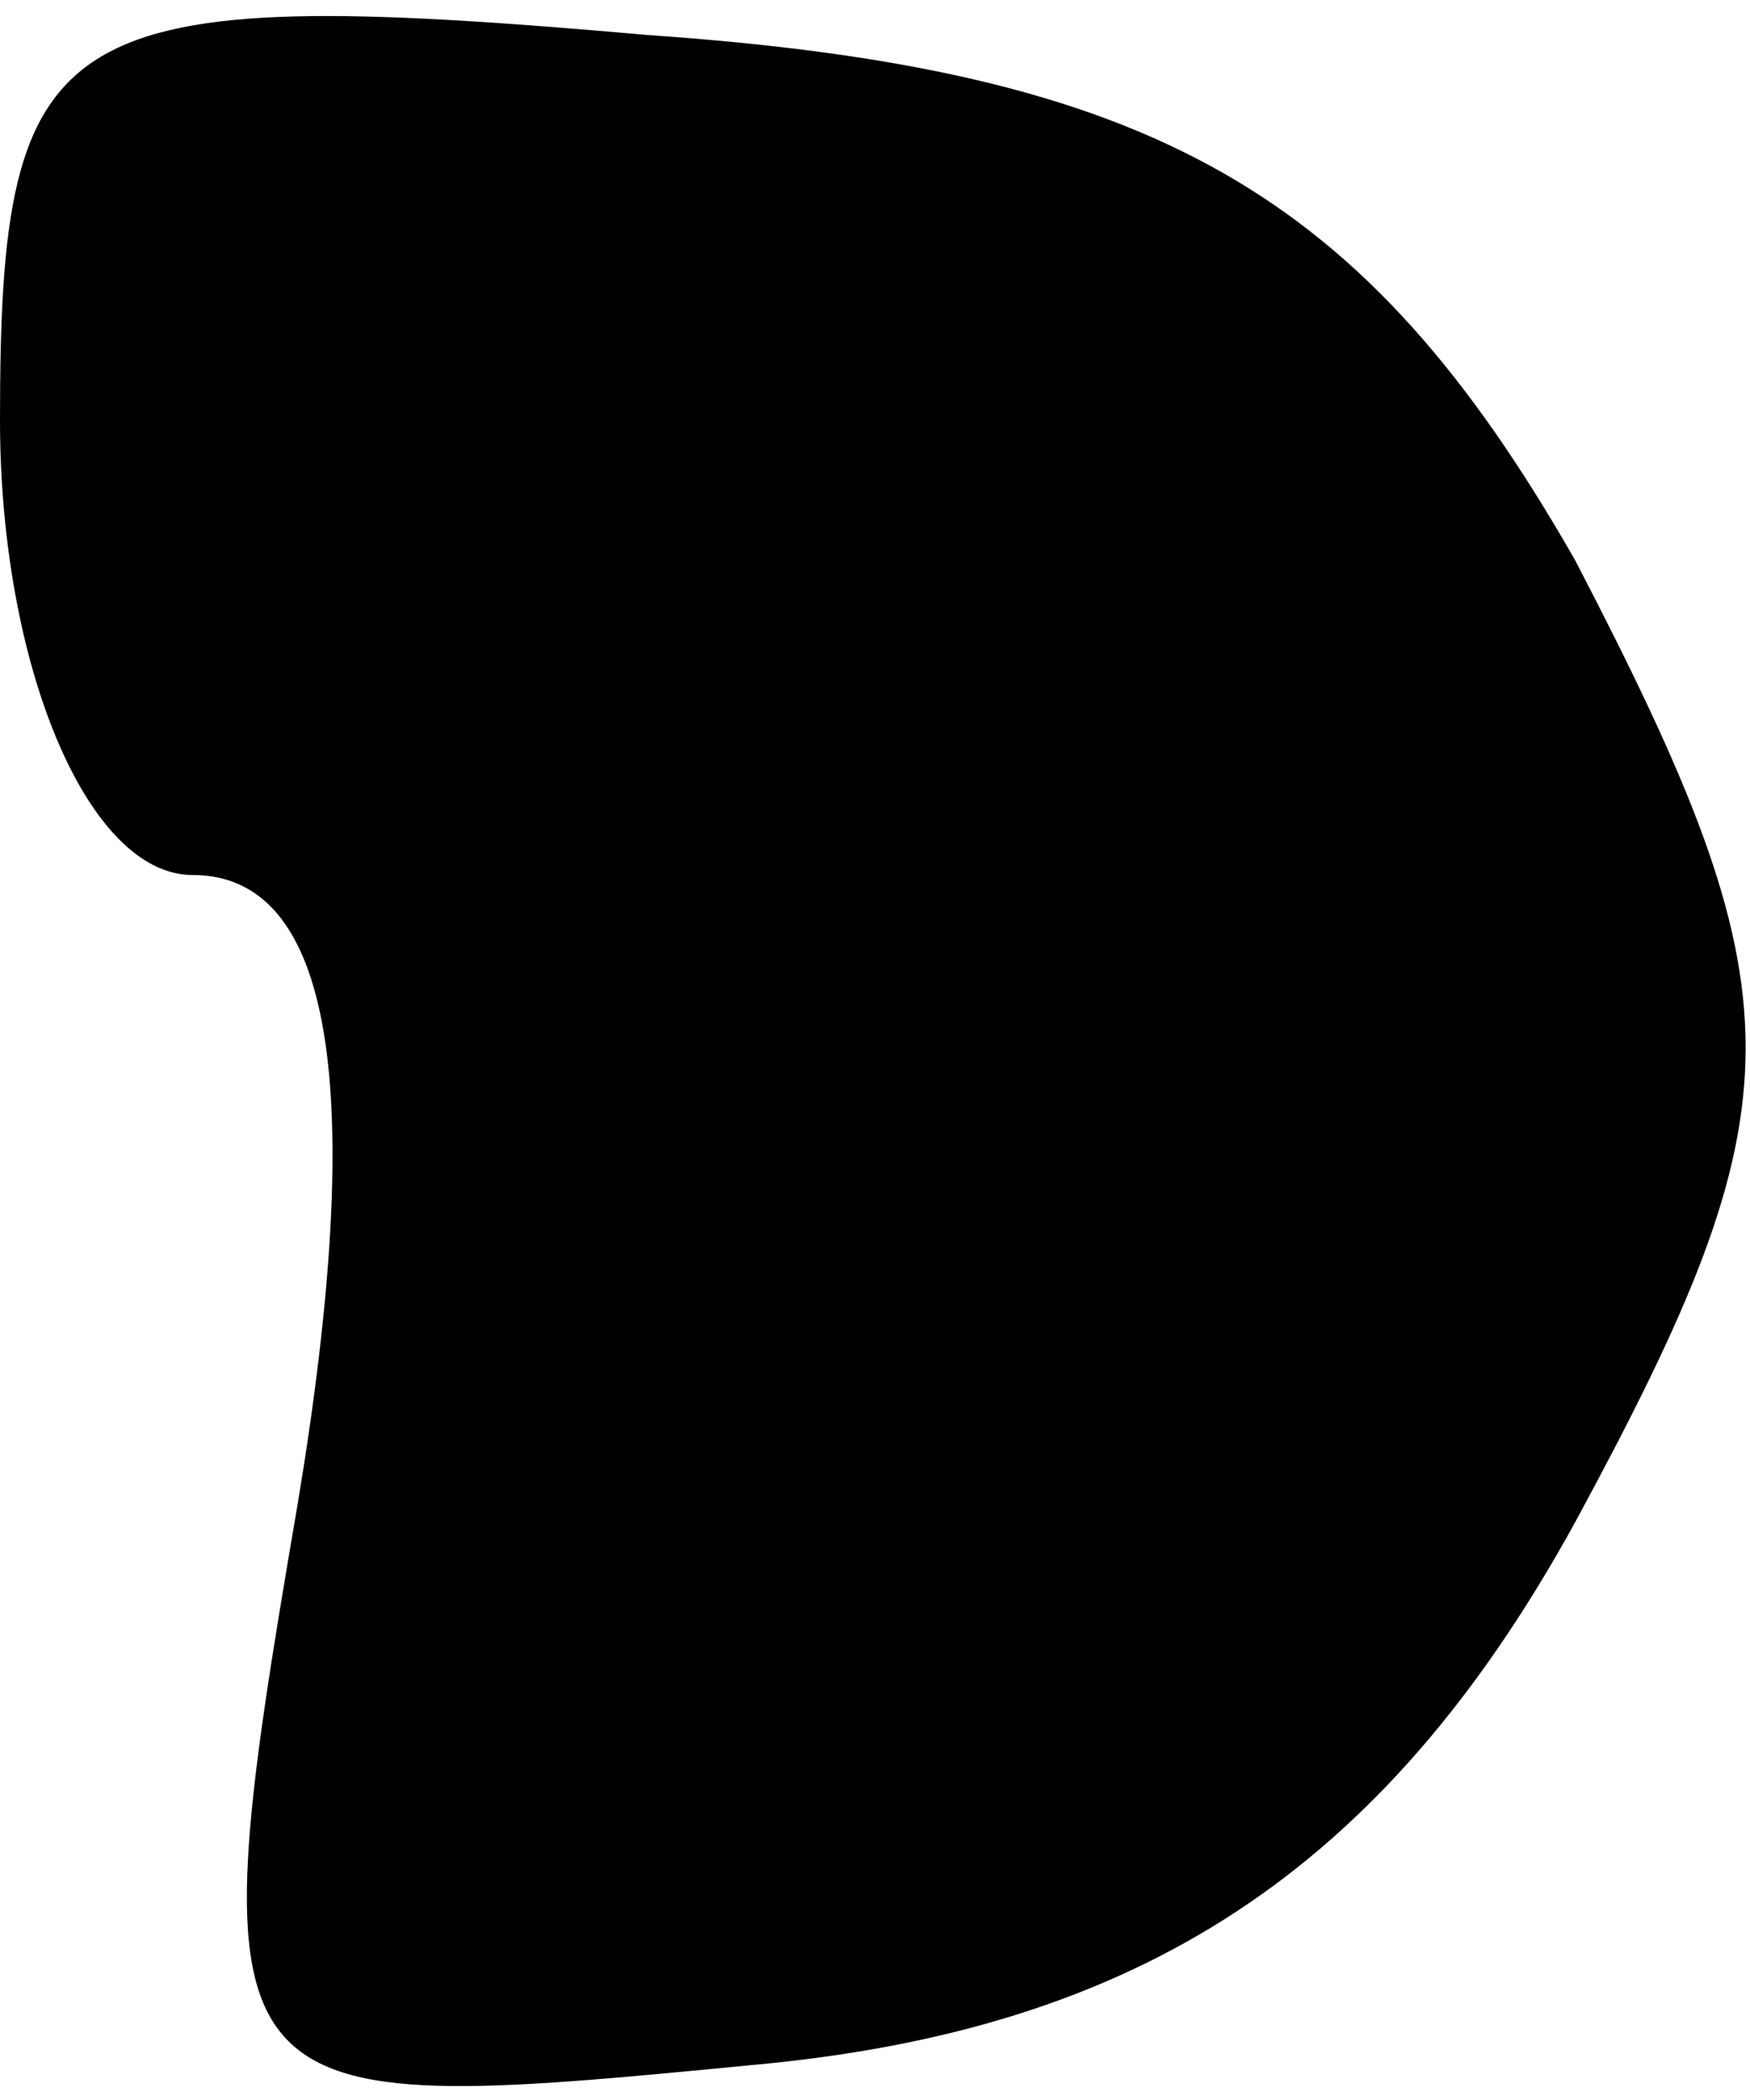 <?xml version="1.0" standalone="no"?>
<!DOCTYPE svg PUBLIC "-//W3C//DTD SVG 20010904//EN"
 "http://www.w3.org/TR/2001/REC-SVG-20010904/DTD/svg10.dtd">
<svg version="1.0" xmlns="http://www.w3.org/2000/svg"
 width="10pt" height="12pt" viewBox="0 0 10 12"
 preserveAspectRatio="xMidYMid meet">
<g transform="translate(0,12) scale(0.1,-0.1)"
fill="#000000" stroke="none">
<path fill="#000000" stroke="none" d="M0 96 c0 -14 5 -26 11 -26 8 0 10 -12
6 -36 -6 -35 -5 -35 26 -32 22 2 36 11 47 31 13 24 13 30 0 55 -12 21 -24 28
-53 30 -34 3 -37 1 -37 -22z"/>
</g>
</svg>
